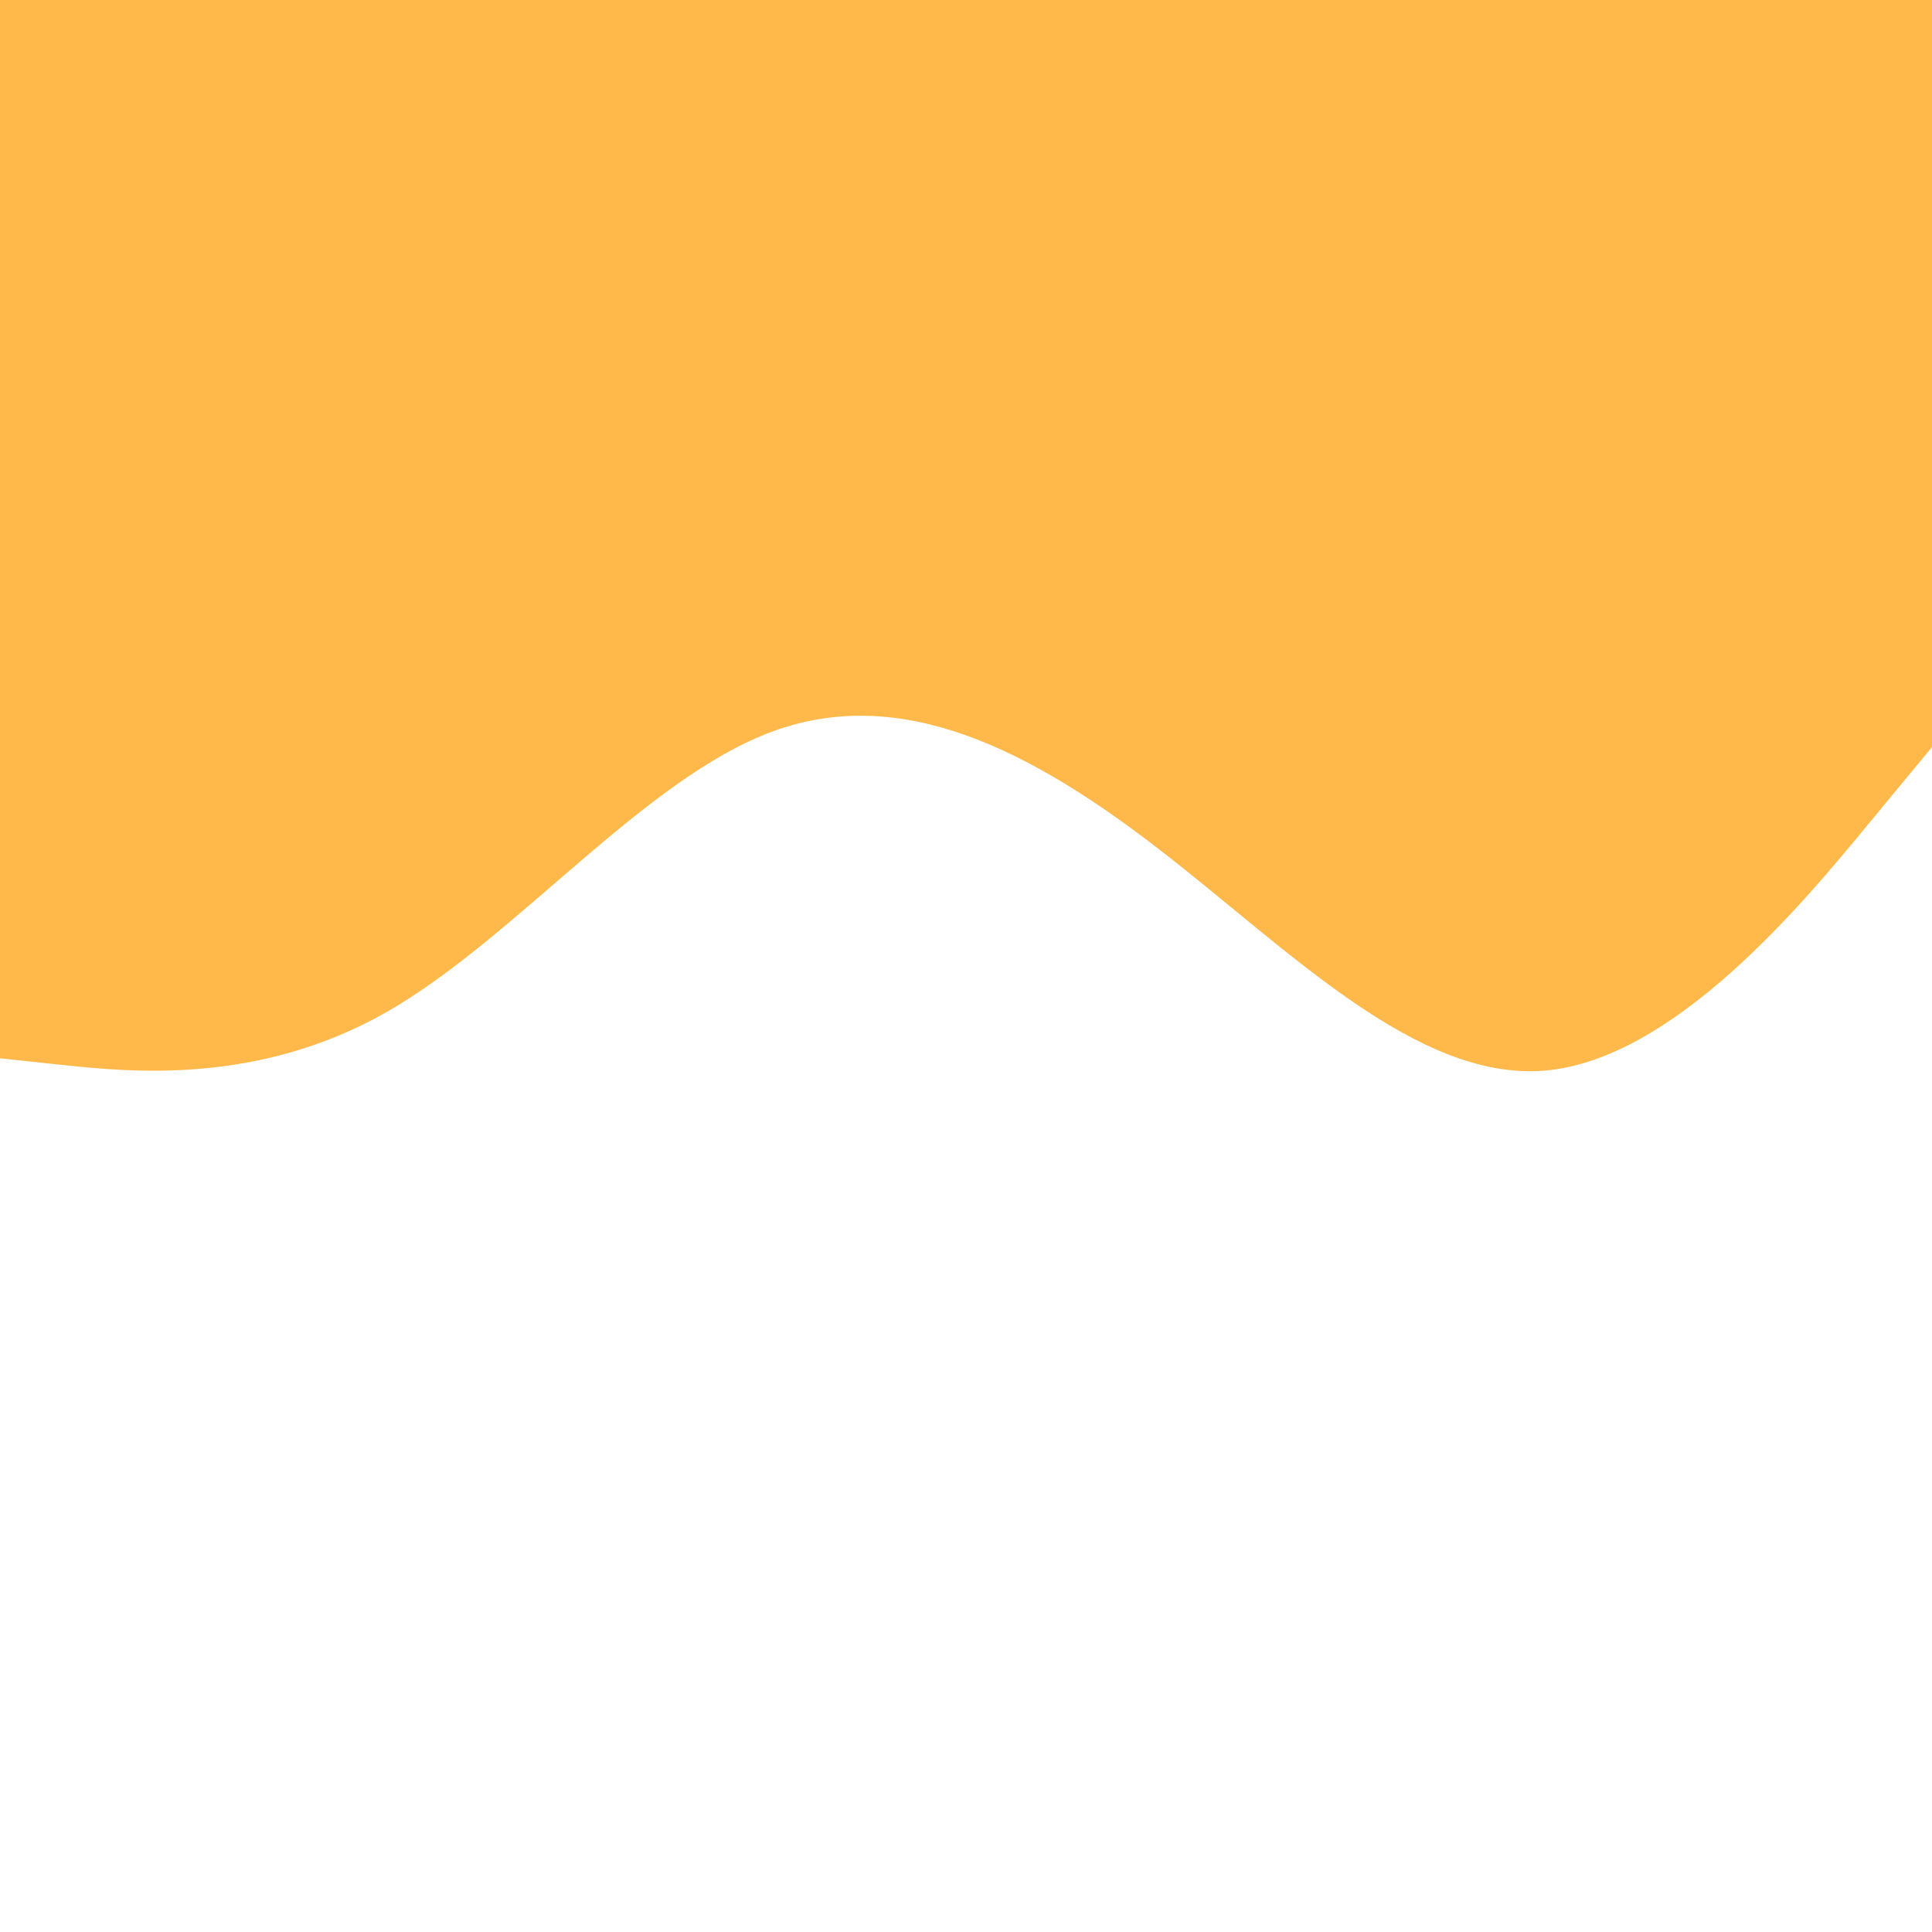 <svg id="visual" viewBox="0 0 900 900" width="900" height="900" xmlns="http://www.w3.org/2000/svg" xmlns:xlink="http://www.w3.org/1999/xlink" version="1.1"><rect x="0" y="0" width="900" height="900" fill="#ffb94a"></rect><path d="M0 493L30 496.2C60 499.3 120 505.7 180 471.5C240 437.3 300 362.7 360 340.7C420 318.7 480 349.3 540 395.7C600 442 660 504 720 498.7C780 493.3 840 420.7 870 384.3L900 348L900 901L870 901C840 901 780 901 720 901C660 901 600 901 540 901C480 901 420 901 360 901C300 901 240 901 180 901C120 901 60 901 30 901L0 901Z" fill="#FFF" stroke-linecap="round" stroke-linejoin="miter"></path></svg>